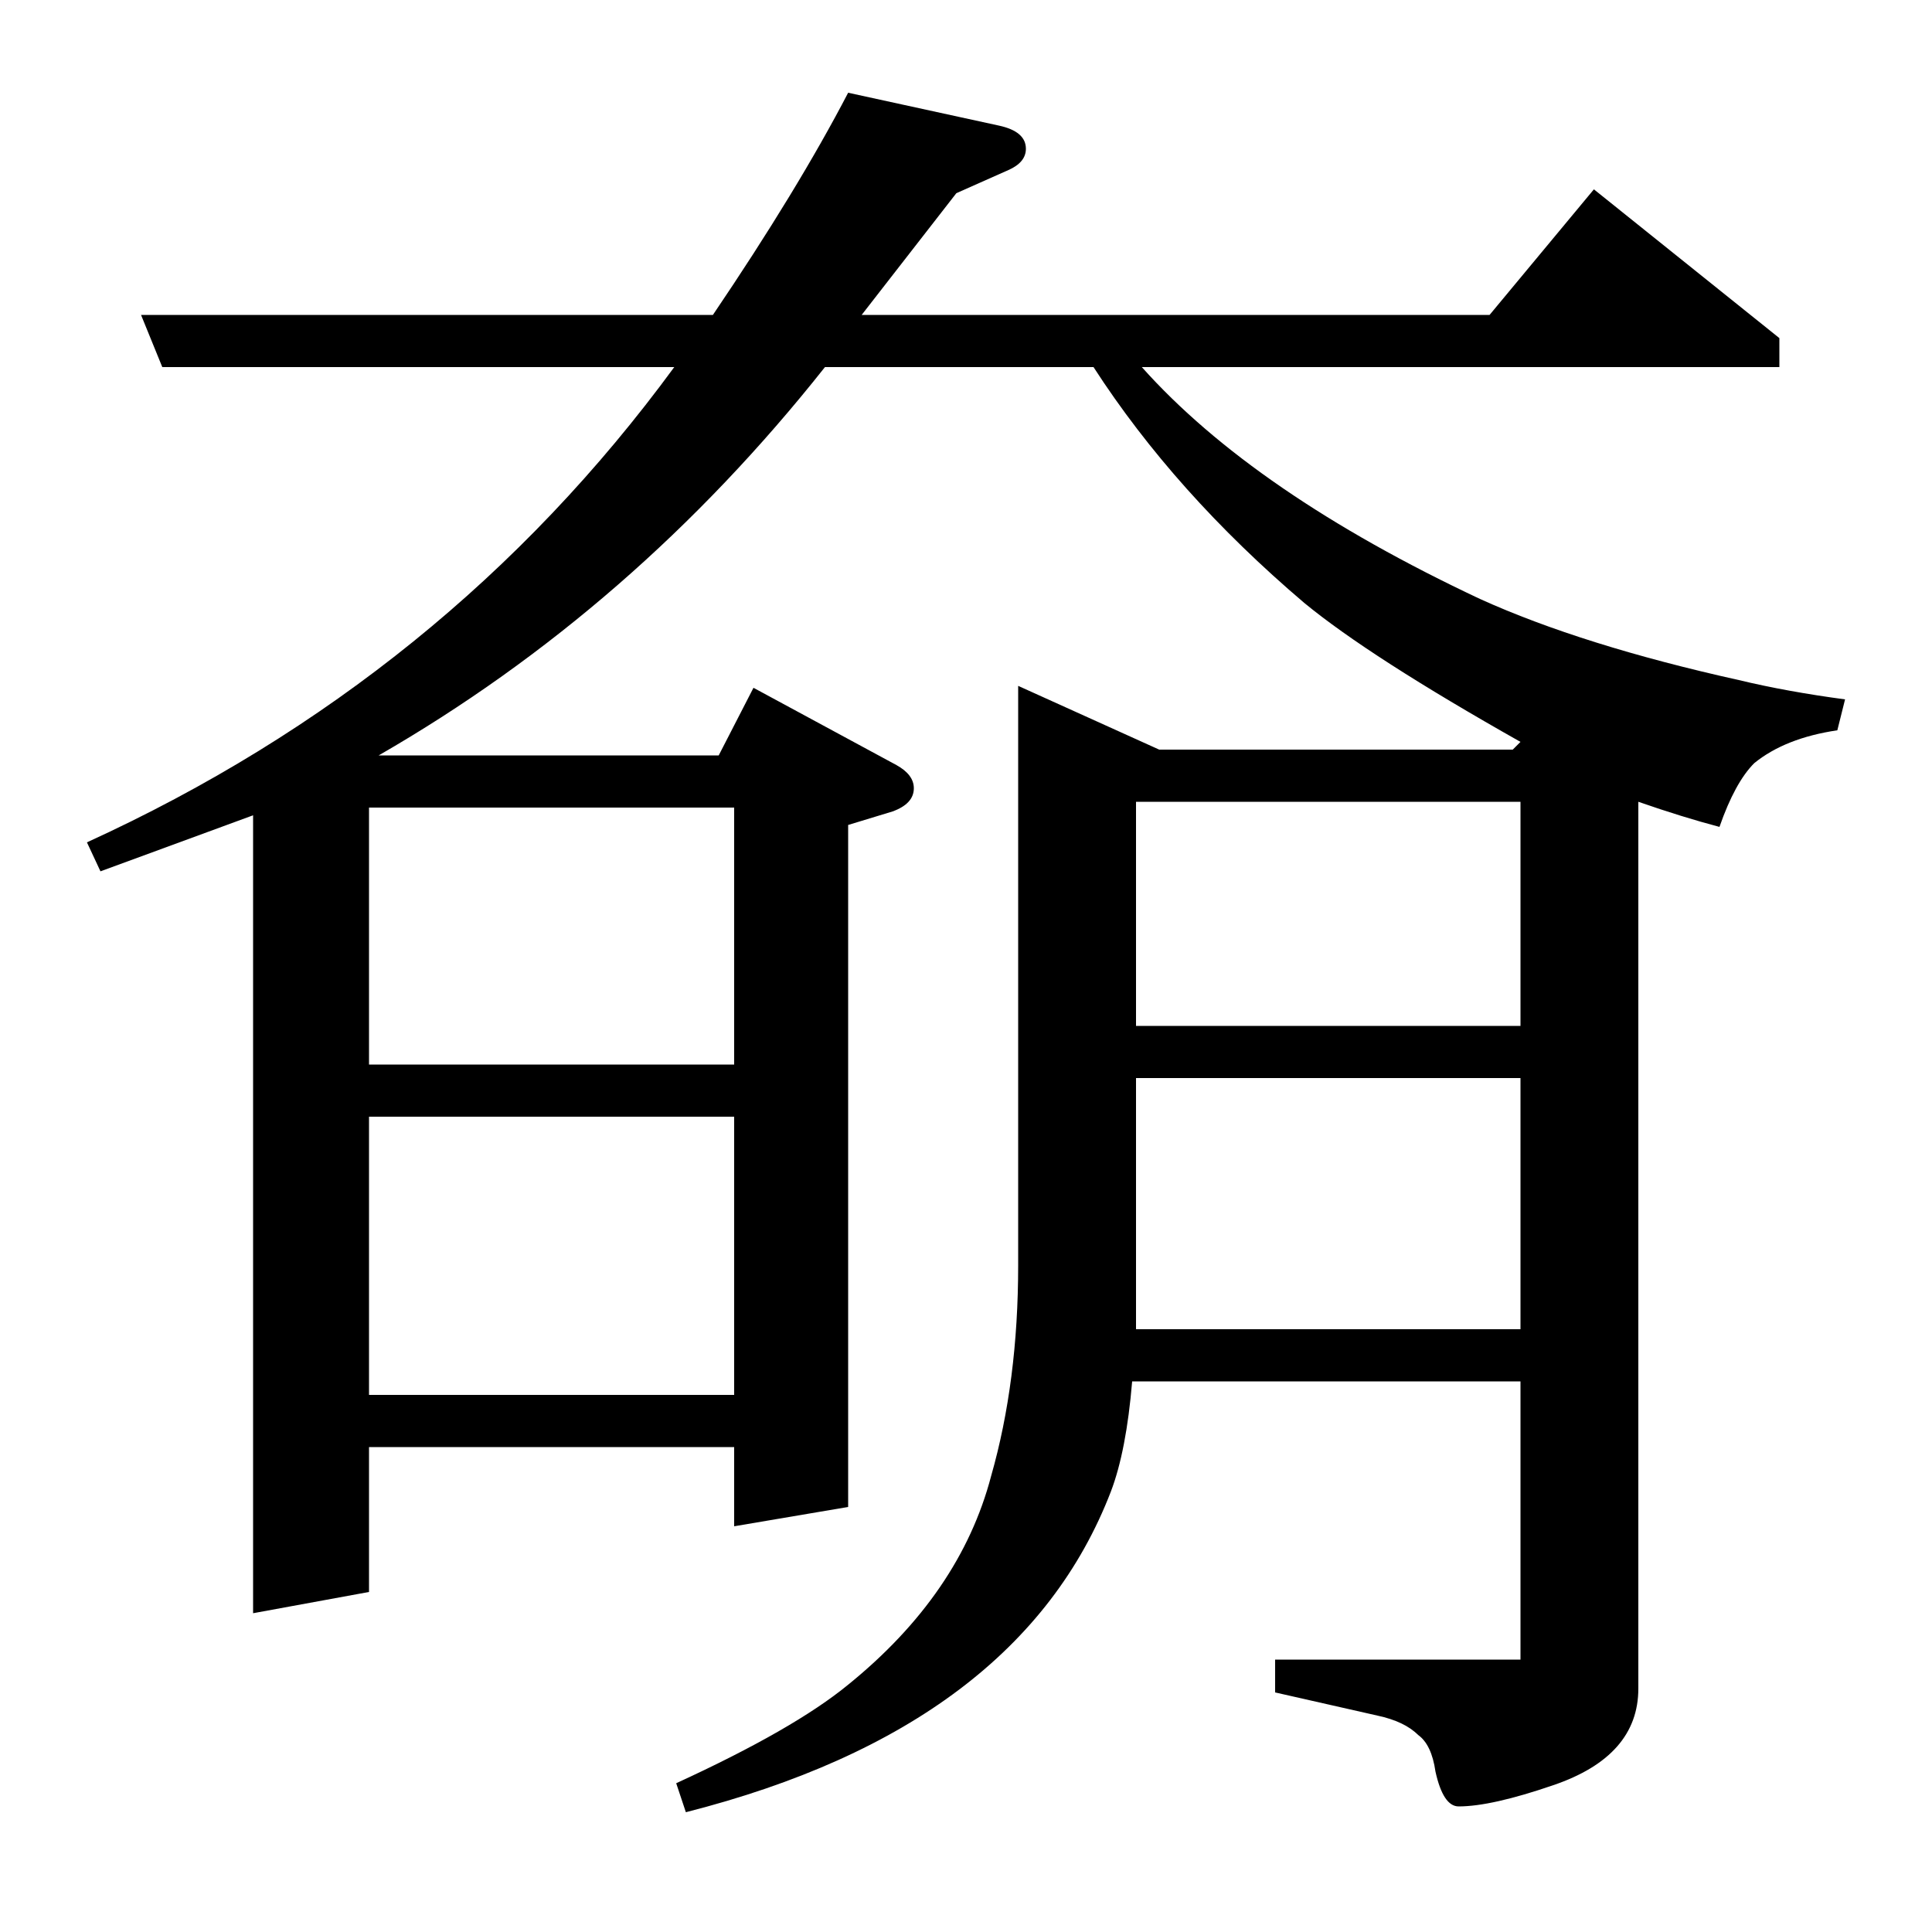 <?xml version="1.0" standalone="no"?>
<!DOCTYPE svg PUBLIC "-//W3C//DTD SVG 1.1//EN" "http://www.w3.org/Graphics/SVG/1.1/DTD/svg11.dtd" >
<svg xmlns="http://www.w3.org/2000/svg" xmlns:xlink="http://www.w3.org/1999/xlink" version="1.1" viewBox="0 -120 1000 1000">
  <g transform="matrix(1 0 0 -1 0 880)">
   <path fill="currentColor"
d="M52 549l-7 15q186 85 304 246h-265l-11 27h296q44 65 70 115l78 -17q14 -3 14 -12q0 -7 -9 -11l-27 -12l-49 -63h325l54 65l96 -77v-15h-330q58 -65 175 -120q53 -24 134 -42q25 -6 55 -10l-4 -16q-27 -4 -43 -17q-10 -10 -18 -33q-19 5 -42 13v-459q0 -35 -44 -50
q-32 -11 -49 -11q-8 0 -12 18q-2 14 -9 19q-7 7 -21 10l-53 12v17h127v144h-201q-3 -36 -11 -57q-47 -122 -220 -166l-5 15q61 28 89 51q58 47 74 108q14 49 14 109v300l73 -33h183l4 4q-78 44 -112 72q-67 57 -109 122h-139q-99 -125 -231 -201h176l18 35l74 -40
q9 -5 9 -12q0 -8 -11 -12l-23 -7v-353l-59 -10v41h-189v-75l-60 -11v413zM191 422v-144h189v144h-189zM191 582v-133h189v133h-189zM588 442v-130h199v130h-199zM588 469h199v116h-199v-116z" />
  </g>

</svg>
